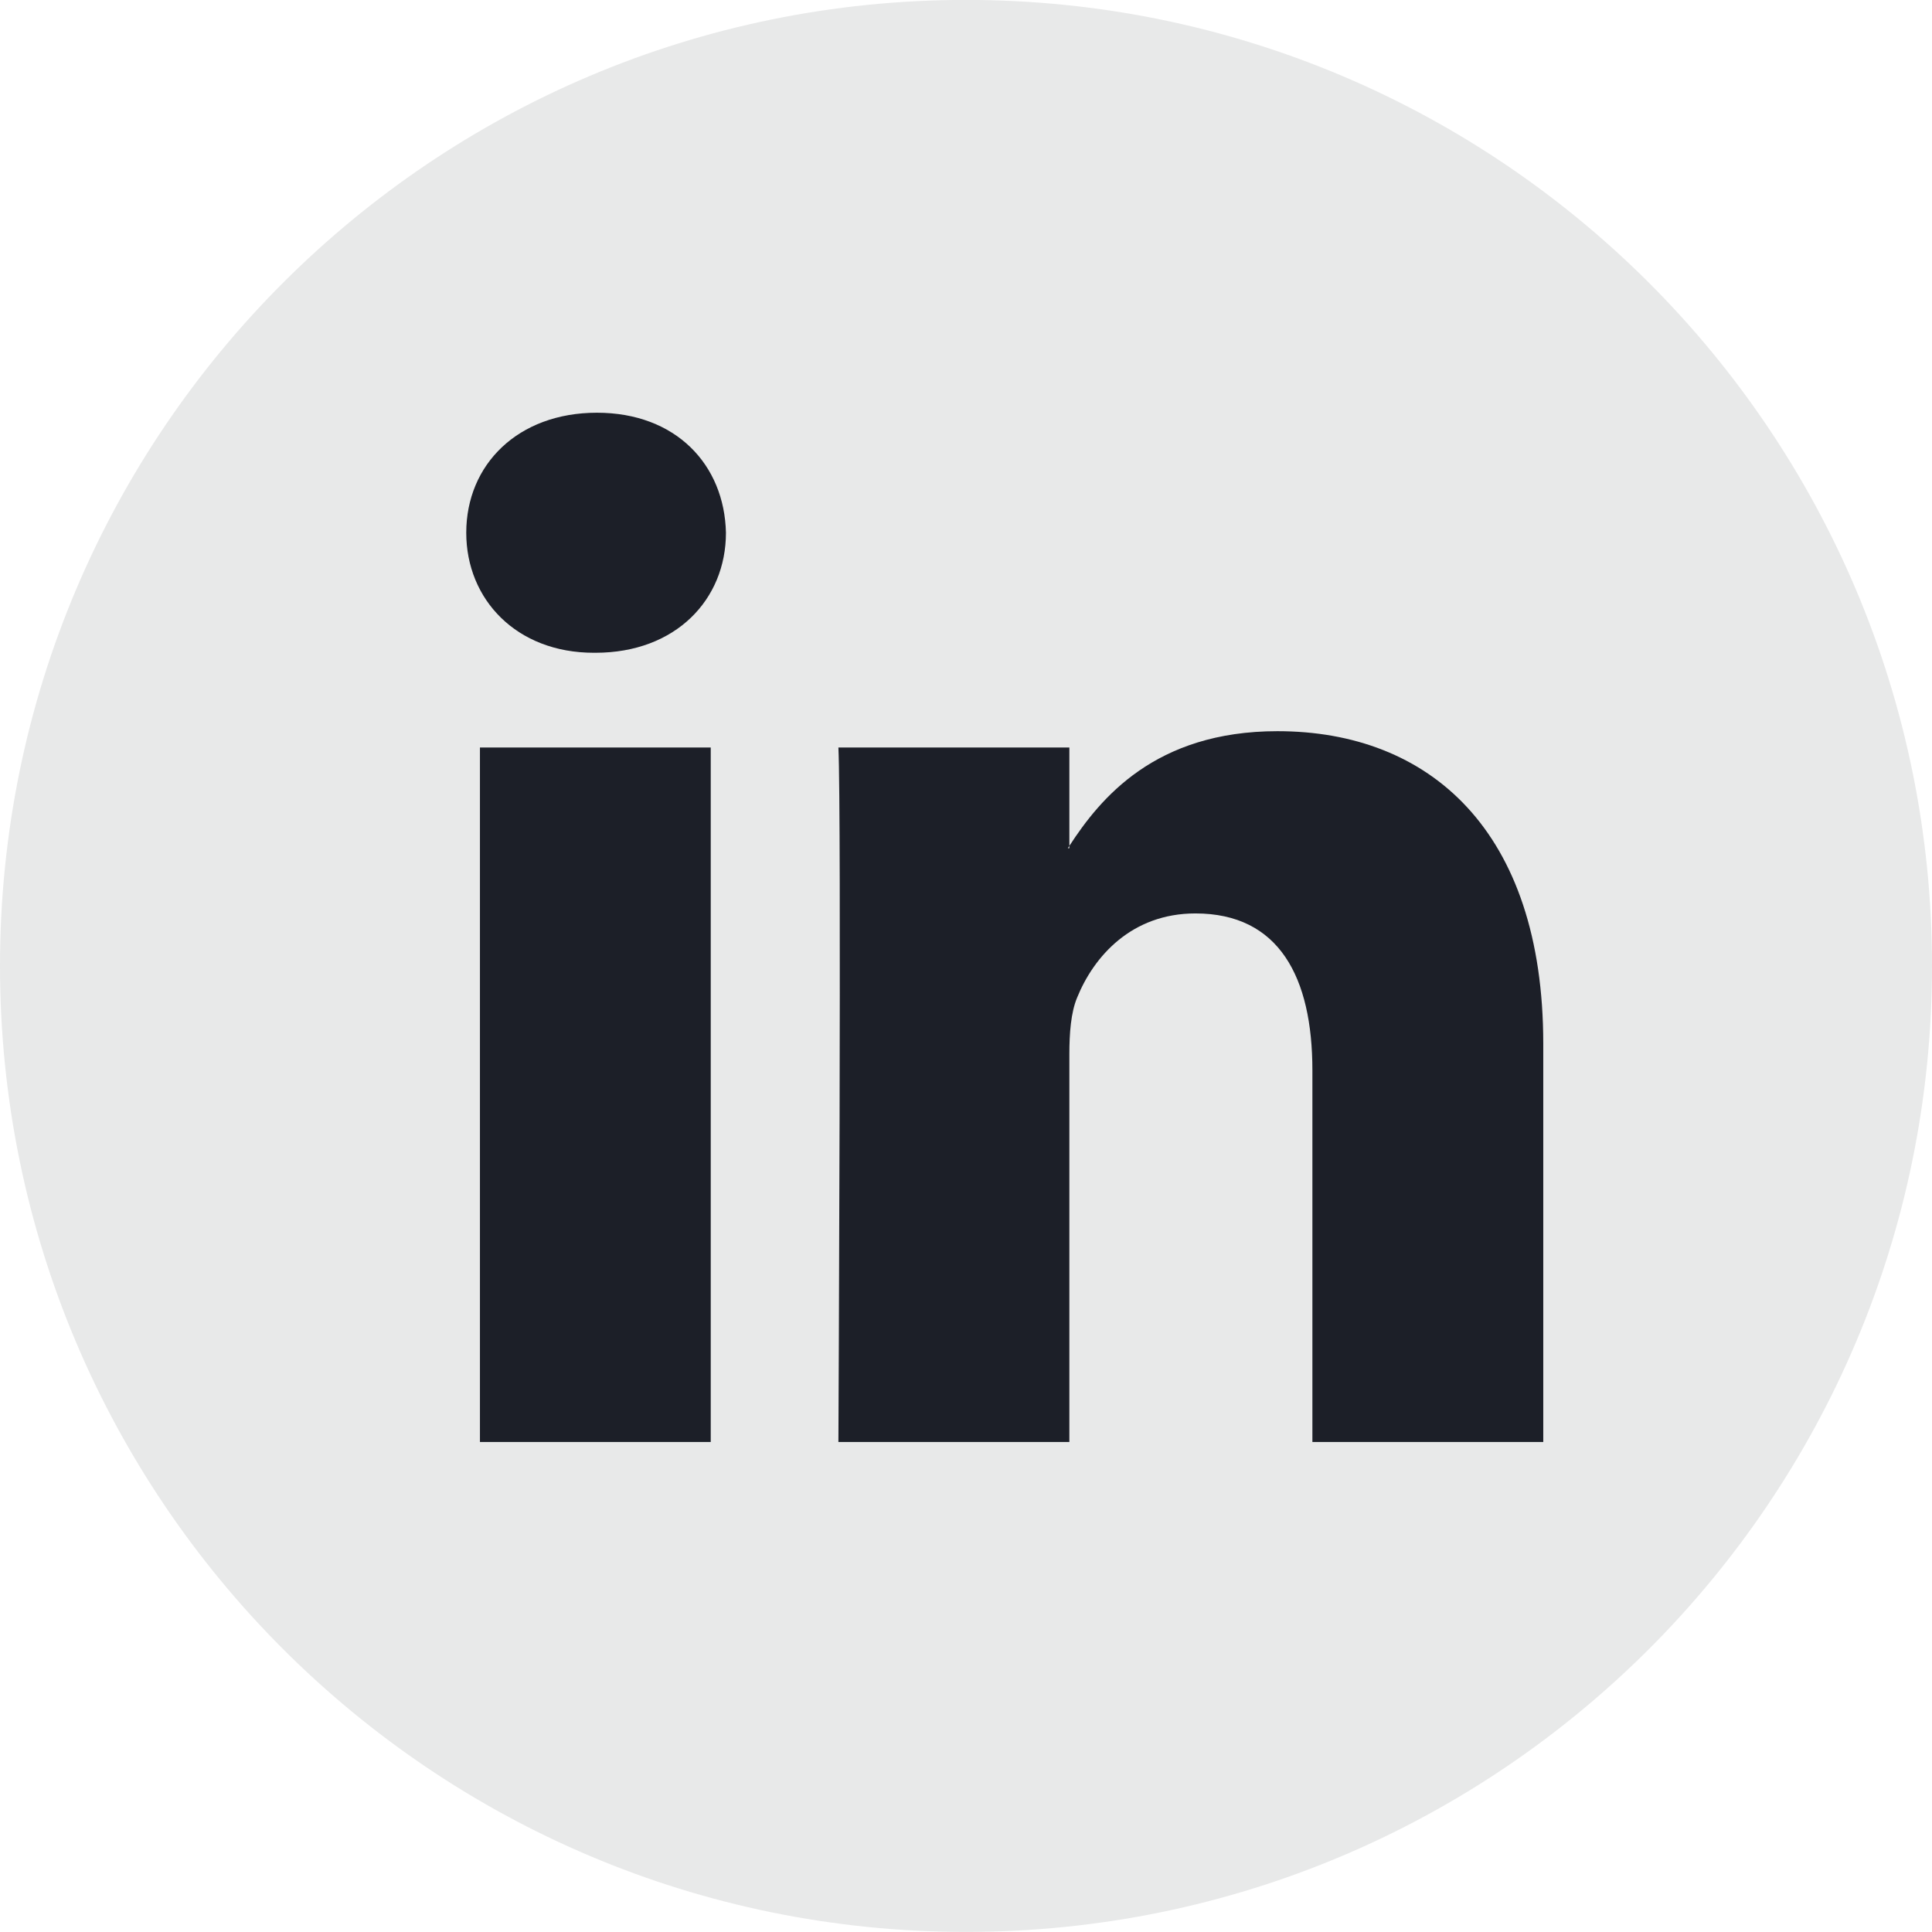 <svg width="24" height="24" viewBox="0 0 24 24" fill="none" xmlns="http://www.w3.org/2000/svg">
<g clip-path="url(#clip0)">
<path d="M12 23.999C18.627 23.999 24 18.626 24 11.999C24 5.372 18.627 -0.001 12 -0.001C5.373 -0.001 0 5.372 0 11.999C0 18.626 5.373 23.999 12 23.999Z" fill="#E8E9E9"/>
<path d="M19.171 12.966V17.913H16.303V13.297C16.303 12.138 15.889 11.347 14.85 11.347C14.058 11.347 13.587 11.88 13.379 12.396C13.303 12.58 13.284 12.836 13.284 13.095V17.913H10.415C10.415 17.913 10.454 10.095 10.415 9.286H13.284V10.508C13.278 10.518 13.27 10.527 13.265 10.537H13.284V10.508C13.665 9.922 14.345 9.083 15.869 9.083C17.756 9.083 19.171 10.316 19.171 12.966ZM7.415 5.127C6.433 5.127 5.792 5.772 5.792 6.618C5.792 7.446 6.415 8.109 7.377 8.109H7.396C8.396 8.109 9.018 7.446 9.018 6.618C8.999 5.772 8.396 5.127 7.415 5.127ZM5.962 17.913H8.829V9.286H5.962V17.913Z" fill="#1C1F28"/>
</g>
<defs>
<clipPath id="clip0">
<rect width="24" height="24" fill="white"/>
</clipPath>
</defs>
</svg>
